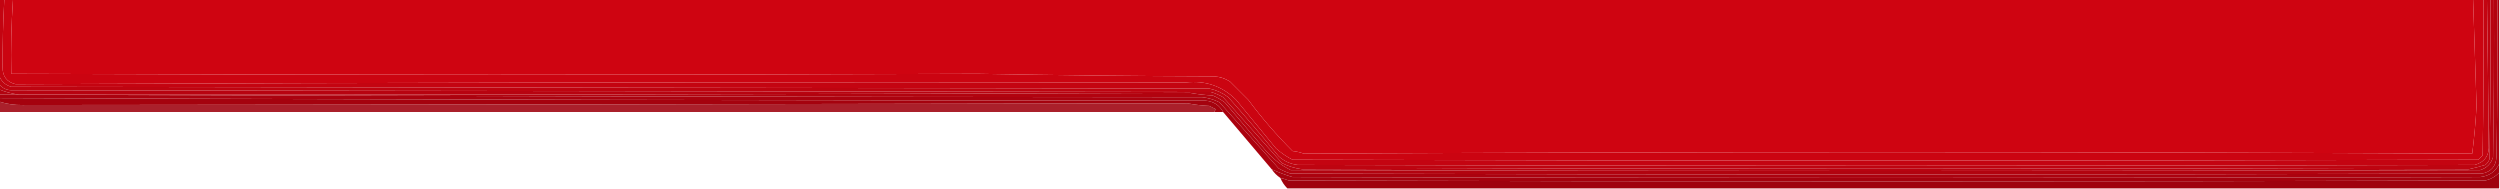<?xml version="1.0" encoding="UTF-8"?>
<!DOCTYPE svg PUBLIC "-//W3C//DTD SVG 1.1//EN" "http://www.w3.org/Graphics/SVG/1.1/DTD/svg11.dtd">
<svg xmlns="http://www.w3.org/2000/svg" version="1.1" width="1440px" height="109px" style="shape-rendering:geometricPrecision; text-rendering:geometricPrecision; image-rendering:optimizeQuality; fill-rule:evenodd; clip-rule:evenodd" xmlns:xlink="http://www.w3.org/1999/xlink">
<g><path style="opacity:1" fill="#c40411" d="M -0.5,-0.5 C 0.5,-0.5 1.5,-0.5 2.5,-0.5C 1.789,12.031 1.455,25.031 1.5,38.5C 1.359,43.907 3.859,47.24 9,48.5C 233.652,47.528 458.319,47.195 683,47.5C 694.338,46.244 704.005,49.578 712,57.5C 719.667,66.833 727.333,76.167 735,85.5C 737.913,88.087 741.08,90.254 744.5,92C 972.167,92.667 1199.83,92.667 1427.5,92C 1428.33,91.167 1429.17,90.333 1430,89.5C 1430.5,59.502 1430.67,29.502 1430.5,-0.5C 1431.17,-0.5 1431.83,-0.5 1432.5,-0.5C 1432.92,27.423 1433.25,55.256 1433.5,83C 1434.03,89.301 1431.36,93.301 1425.5,95C 1199.5,95.667 973.5,95.667 747.5,95C 743.27,94.483 739.603,92.816 736.5,90C 727.07,78.481 717.404,67.147 707.5,56C 704.211,53.522 700.544,51.856 696.5,51C 466.5,50.667 236.5,50.333 6.5,50C 2.985,48.982 0.652,46.815 -0.5,43.5C -0.5,28.833 -0.5,14.167 -0.5,-0.5 Z"/></g>
<g><path style="opacity:1" fill="#cb0411" d="M 2.5,-0.5 C 4.167,-0.5 5.833,-0.5 7.5,-0.5C 6.518,13.755 6.184,28.088 6.5,42.5C 192.182,43.26 377.682,43.26 563,42.5C 608.429,43.331 653.929,43.831 699.5,44C 702.79,44.253 705.79,45.253 708.5,47C 712,50.5 715.5,54 719,57.5C 726.782,67.949 735.282,77.782 744.5,87C 746.764,87.236 748.931,87.736 751,88.5C 974.668,87.39 1199,87.39 1424,88.5C 1425.15,79.417 1425.99,70.25 1426.5,61C 1425.83,40.5 1425.16,20 1424.5,-0.5C 1426.5,-0.5 1428.5,-0.5 1430.5,-0.5C 1430.67,29.502 1430.5,59.502 1430,89.5C 1429.17,90.333 1428.33,91.167 1427.5,92C 1199.83,92.667 972.167,92.667 744.5,92C 741.08,90.254 737.913,88.087 735,85.5C 727.333,76.167 719.667,66.833 712,57.5C 704.005,49.578 694.338,46.244 683,47.5C 458.319,47.195 233.652,47.528 9,48.5C 3.859,47.24 1.359,43.907 1.5,38.5C 1.455,25.031 1.789,12.031 2.5,-0.5 Z"/></g>
<g><path style="opacity:1" fill="#cf0411" d="M 7.5,-0.5 C 479.833,-0.5 952.167,-0.5 1424.5,-0.5C 1425.16,20 1425.83,40.5 1426.5,61C 1425.99,70.25 1425.15,79.417 1424,88.5C 1199,87.39 974.668,87.39 751,88.5C 748.931,87.736 746.764,87.236 744.5,87C 735.282,77.782 726.782,67.949 719,57.5C 715.5,54 712,50.5 708.5,47C 705.79,45.253 702.79,44.253 699.5,44C 653.929,43.831 608.429,43.331 563,42.5C 377.682,43.26 192.182,43.26 6.5,42.5C 6.184,28.088 6.518,13.755 7.5,-0.5 Z"/></g>
<g><path style="opacity:1" fill="#be0410" d="M 1432.5,-0.5 C 1433.17,-0.5 1433.83,-0.5 1434.5,-0.5C 1434.67,30.169 1434.5,60.835 1434,91.5C 1433.53,92.931 1432.7,94.097 1431.5,95C 1428.37,95.96 1425.2,96.793 1422,97.5C 1197.55,96.716 973.549,96.716 750,97.5C 745.995,96.972 742.161,95.805 738.5,94C 727.167,81.333 715.833,68.667 704.5,56C 702.283,54.725 699.949,53.725 697.5,53C 467.167,52.667 236.833,52.333 6.5,52C 3.596,51.867 1.262,50.7 -0.5,48.5C -0.5,46.833 -0.5,45.167 -0.5,43.5C 0.652,46.815 2.985,48.982 6.5,50C 236.5,50.333 466.5,50.667 696.5,51C 700.544,51.856 704.211,53.522 707.5,56C 717.404,67.147 727.07,78.481 736.5,90C 739.603,92.816 743.27,94.483 747.5,95C 973.5,95.667 1199.5,95.667 1425.5,95C 1431.36,93.301 1434.03,89.301 1433.5,83C 1433.25,55.256 1432.92,27.423 1432.5,-0.5 Z"/></g>
<g><path style="opacity:1" fill="#b80310" d="M 1434.5,-0.5 C 1435.17,-0.5 1435.83,-0.5 1436.5,-0.5C 1436.67,29.835 1436.5,60.169 1436,90.5C 1434.83,94.333 1432.33,96.833 1428.5,98C 1200.17,98.667 971.833,98.667 743.5,98C 737.488,94.999 732.322,90.833 728,85.5C 720.5,76.667 713,67.833 705.5,59C 703.33,57.414 700.996,56.08 698.5,55C 694.113,54.774 689.779,54.274 685.5,53.5C 461.25,54.336 236.416,54.669 11,54.5C 6.985,54.003 3.151,53.003 -0.5,51.5C -0.5,50.5 -0.5,49.5 -0.5,48.5C 1.262,50.7 3.596,51.867 6.5,52C 236.833,52.333 467.167,52.667 697.5,53C 699.949,53.725 702.283,54.725 704.5,56C 715.833,68.667 727.167,81.333 738.5,94C 742.161,95.805 745.995,96.972 750,97.5C 973.549,96.716 1197.55,96.716 1422,97.5C 1425.2,96.793 1428.37,95.96 1431.5,95C 1432.7,94.097 1433.53,92.931 1434,91.5C 1434.5,60.835 1434.67,30.169 1434.5,-0.5 Z"/></g>
<g><path style="opacity:1" fill="#b2030f" d="M 1436.5,-0.5 C 1437.17,-0.5 1437.83,-0.5 1438.5,-0.5C 1438.67,29.835 1438.5,60.169 1438,90.5C 1437.62,95.876 1434.79,99.043 1429.5,100C 1200.83,100.667 972.167,100.667 743.5,100C 741.051,99.275 738.717,98.275 736.5,97C 725.167,84.333 713.833,71.667 702.5,59C 699.352,57.395 696.019,56.395 692.5,56C 461.473,55.83 230.473,55.33 -0.5,54.5C -0.5,53.5 -0.5,52.5 -0.5,51.5C 3.151,53.003 6.985,54.003 11,54.5C 236.416,54.669 461.25,54.336 685.5,53.5C 689.779,54.274 694.113,54.774 698.5,55C 700.996,56.08 703.33,57.414 705.5,59C 713,67.833 720.5,76.667 728,85.5C 732.322,90.833 737.488,94.999 743.5,98C 971.833,98.667 1200.17,98.667 1428.5,98C 1432.33,96.833 1434.83,94.333 1436,90.5C 1436.5,60.169 1436.67,29.835 1436.5,-0.5 Z"/></g>
<g><path style="opacity:0.997" fill="#ab020f" d="M 1438.5,-0.5 C 1438.83,-0.5 1439.17,-0.5 1439.5,-0.5C 1439.5,31.167 1439.5,62.833 1439.5,94.5C 1437.33,98.939 1433.66,101.439 1428.5,102C 1200.5,102.667 972.5,102.667 744.5,102C 740.379,100.771 736.379,99.271 732.5,97.5C 723.196,86.525 713.863,75.525 704.5,64.5C 702.35,60.587 699.016,58.42 694.5,58C 462.806,57.83 231.139,57.33 -0.5,56.5C -0.5,55.833 -0.5,55.167 -0.5,54.5C 230.473,55.33 461.473,55.83 692.5,56C 696.019,56.395 699.352,57.395 702.5,59C 713.833,71.667 725.167,84.333 736.5,97C 738.717,98.275 741.051,99.275 743.5,100C 972.167,100.667 1200.83,100.667 1429.5,100C 1434.79,99.043 1437.62,95.876 1438,90.5C 1438.5,60.169 1438.67,29.835 1438.5,-0.5 Z"/></g>
<g><path style="opacity:0.999" fill="#a5020e" d="M -0.5,56.5 C 231.139,57.33 462.806,57.83 694.5,58C 699.016,58.42 702.35,60.587 704.5,64.5C 702.833,64.5 701.167,64.5 699.5,64.5C 699.611,63.883 699.944,63.383 700.5,63C 699.167,62.333 697.833,61.667 696.5,61C 692.247,60.8 688.08,60.3 684,59.5C 460.316,59.988 236.649,60.321 13,60.5C 8.348,60.56 3.848,59.893 -0.5,58.5C -0.5,57.833 -0.5,57.167 -0.5,56.5 Z"/></g>
<g><path style="opacity:0.877" fill="#9e020e" d="M -0.5,58.5 C 3.848,59.893 8.348,60.56 13,60.5C 236.649,60.321 460.316,59.988 684,59.5C 688.08,60.3 692.247,60.8 696.5,61C 697.833,61.667 699.167,62.333 700.5,63C 699.944,63.383 699.611,63.883 699.5,64.5C 466.167,64.5 232.833,64.5 -0.5,64.5C -0.5,62.5 -0.5,60.5 -0.5,58.5 Z"/></g>
<g><path style="opacity:1" fill="#a5020e" d="M 1439.5,94.5 C 1439.5,96.167 1439.5,97.833 1439.5,99.5C 1437.32,101.762 1434.65,103.262 1431.5,104C 1201.83,104.667 972.167,104.667 742.5,104C 740.846,103.392 739.179,102.892 737.5,102.5C 735.5,101.167 733.833,99.5 732.5,97.5C 736.379,99.271 740.379,100.771 744.5,102C 972.5,102.667 1200.5,102.667 1428.5,102C 1433.66,101.439 1437.33,98.939 1439.5,94.5 Z"/></g>
<g><path style="opacity:0.999" fill="#9f020e" d="M 1439.5,99.5 C 1439.5,102.5 1439.5,105.5 1439.5,108.5C 1206.83,108.5 974.167,108.5 741.5,108.5C 739.748,106.754 738.415,104.754 737.5,102.5C 739.179,102.892 740.846,103.392 742.5,104C 972.167,104.667 1201.83,104.667 1431.5,104C 1434.65,103.262 1437.32,101.762 1439.5,99.5 Z"/></g>
</svg>
